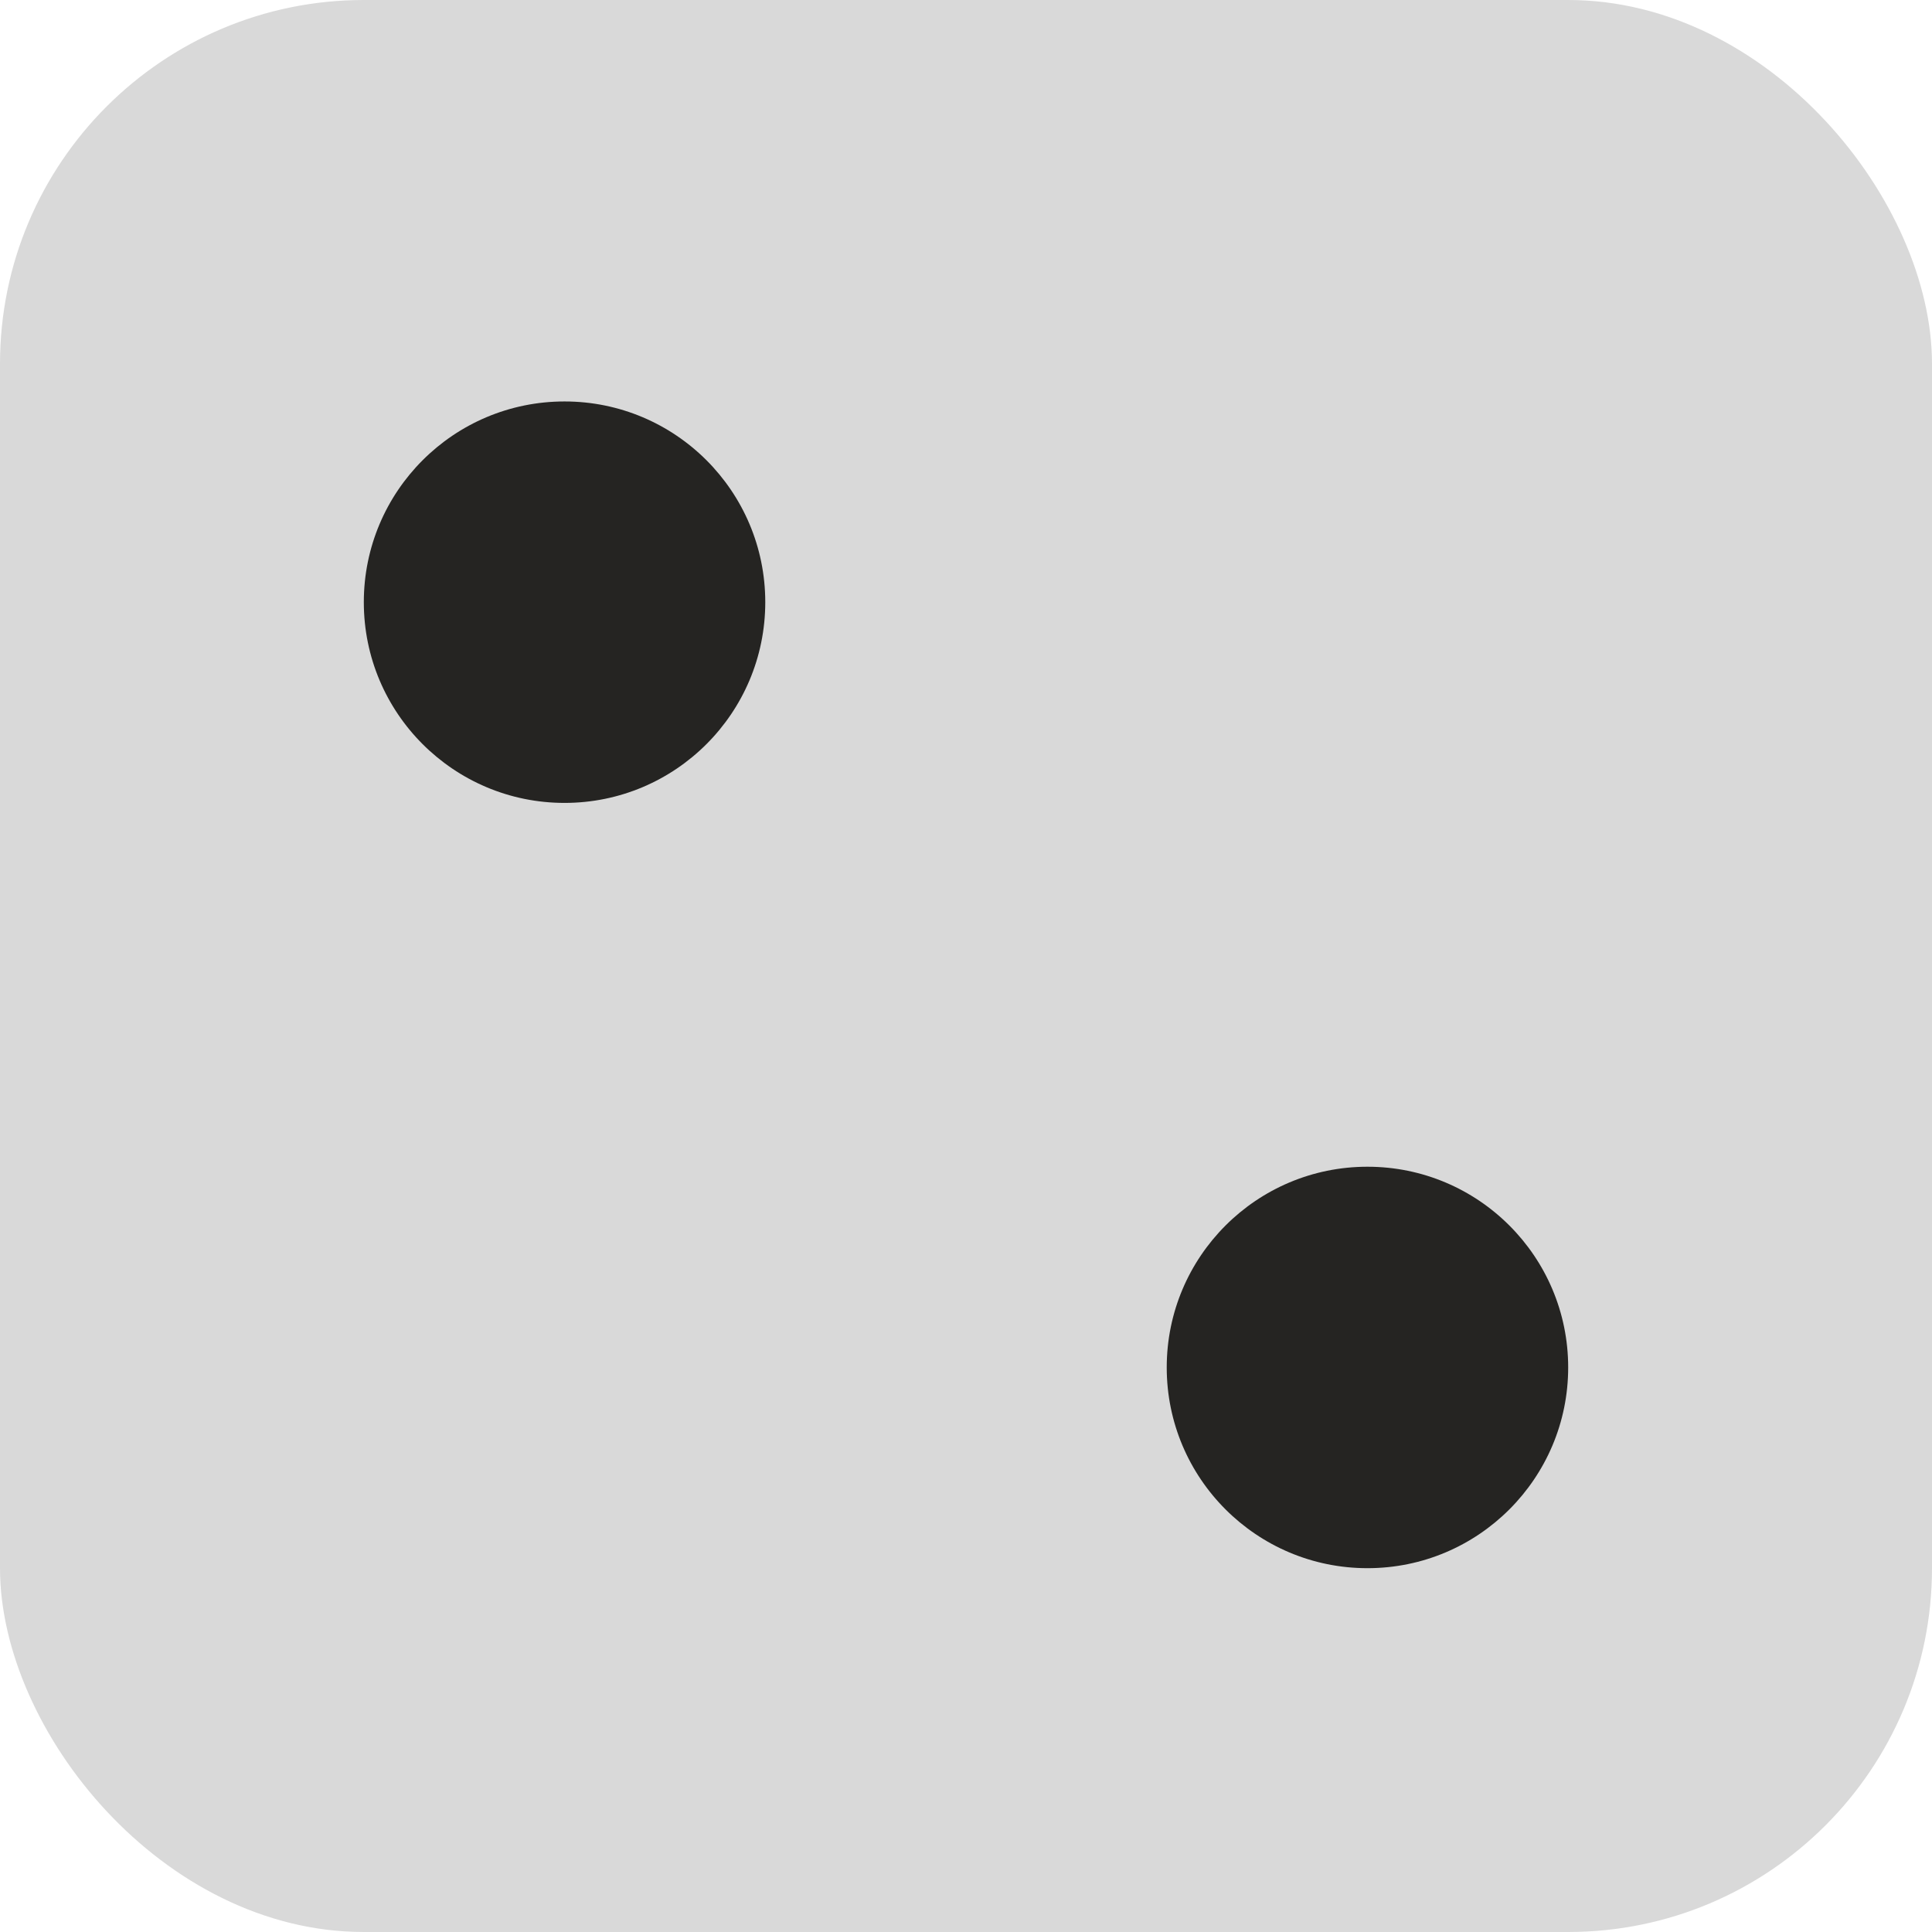 <svg width="154" height="154" viewBox="0 0 154 154" fill="none" xmlns="http://www.w3.org/2000/svg">
<rect width="154" height="154" rx="29" fill="#D9D9D9"/>
<circle cx="45" cy="48" r="16" fill="#252422"/>
<circle cx="109" cy="109" r="16" fill="#252422"/>
</svg>
